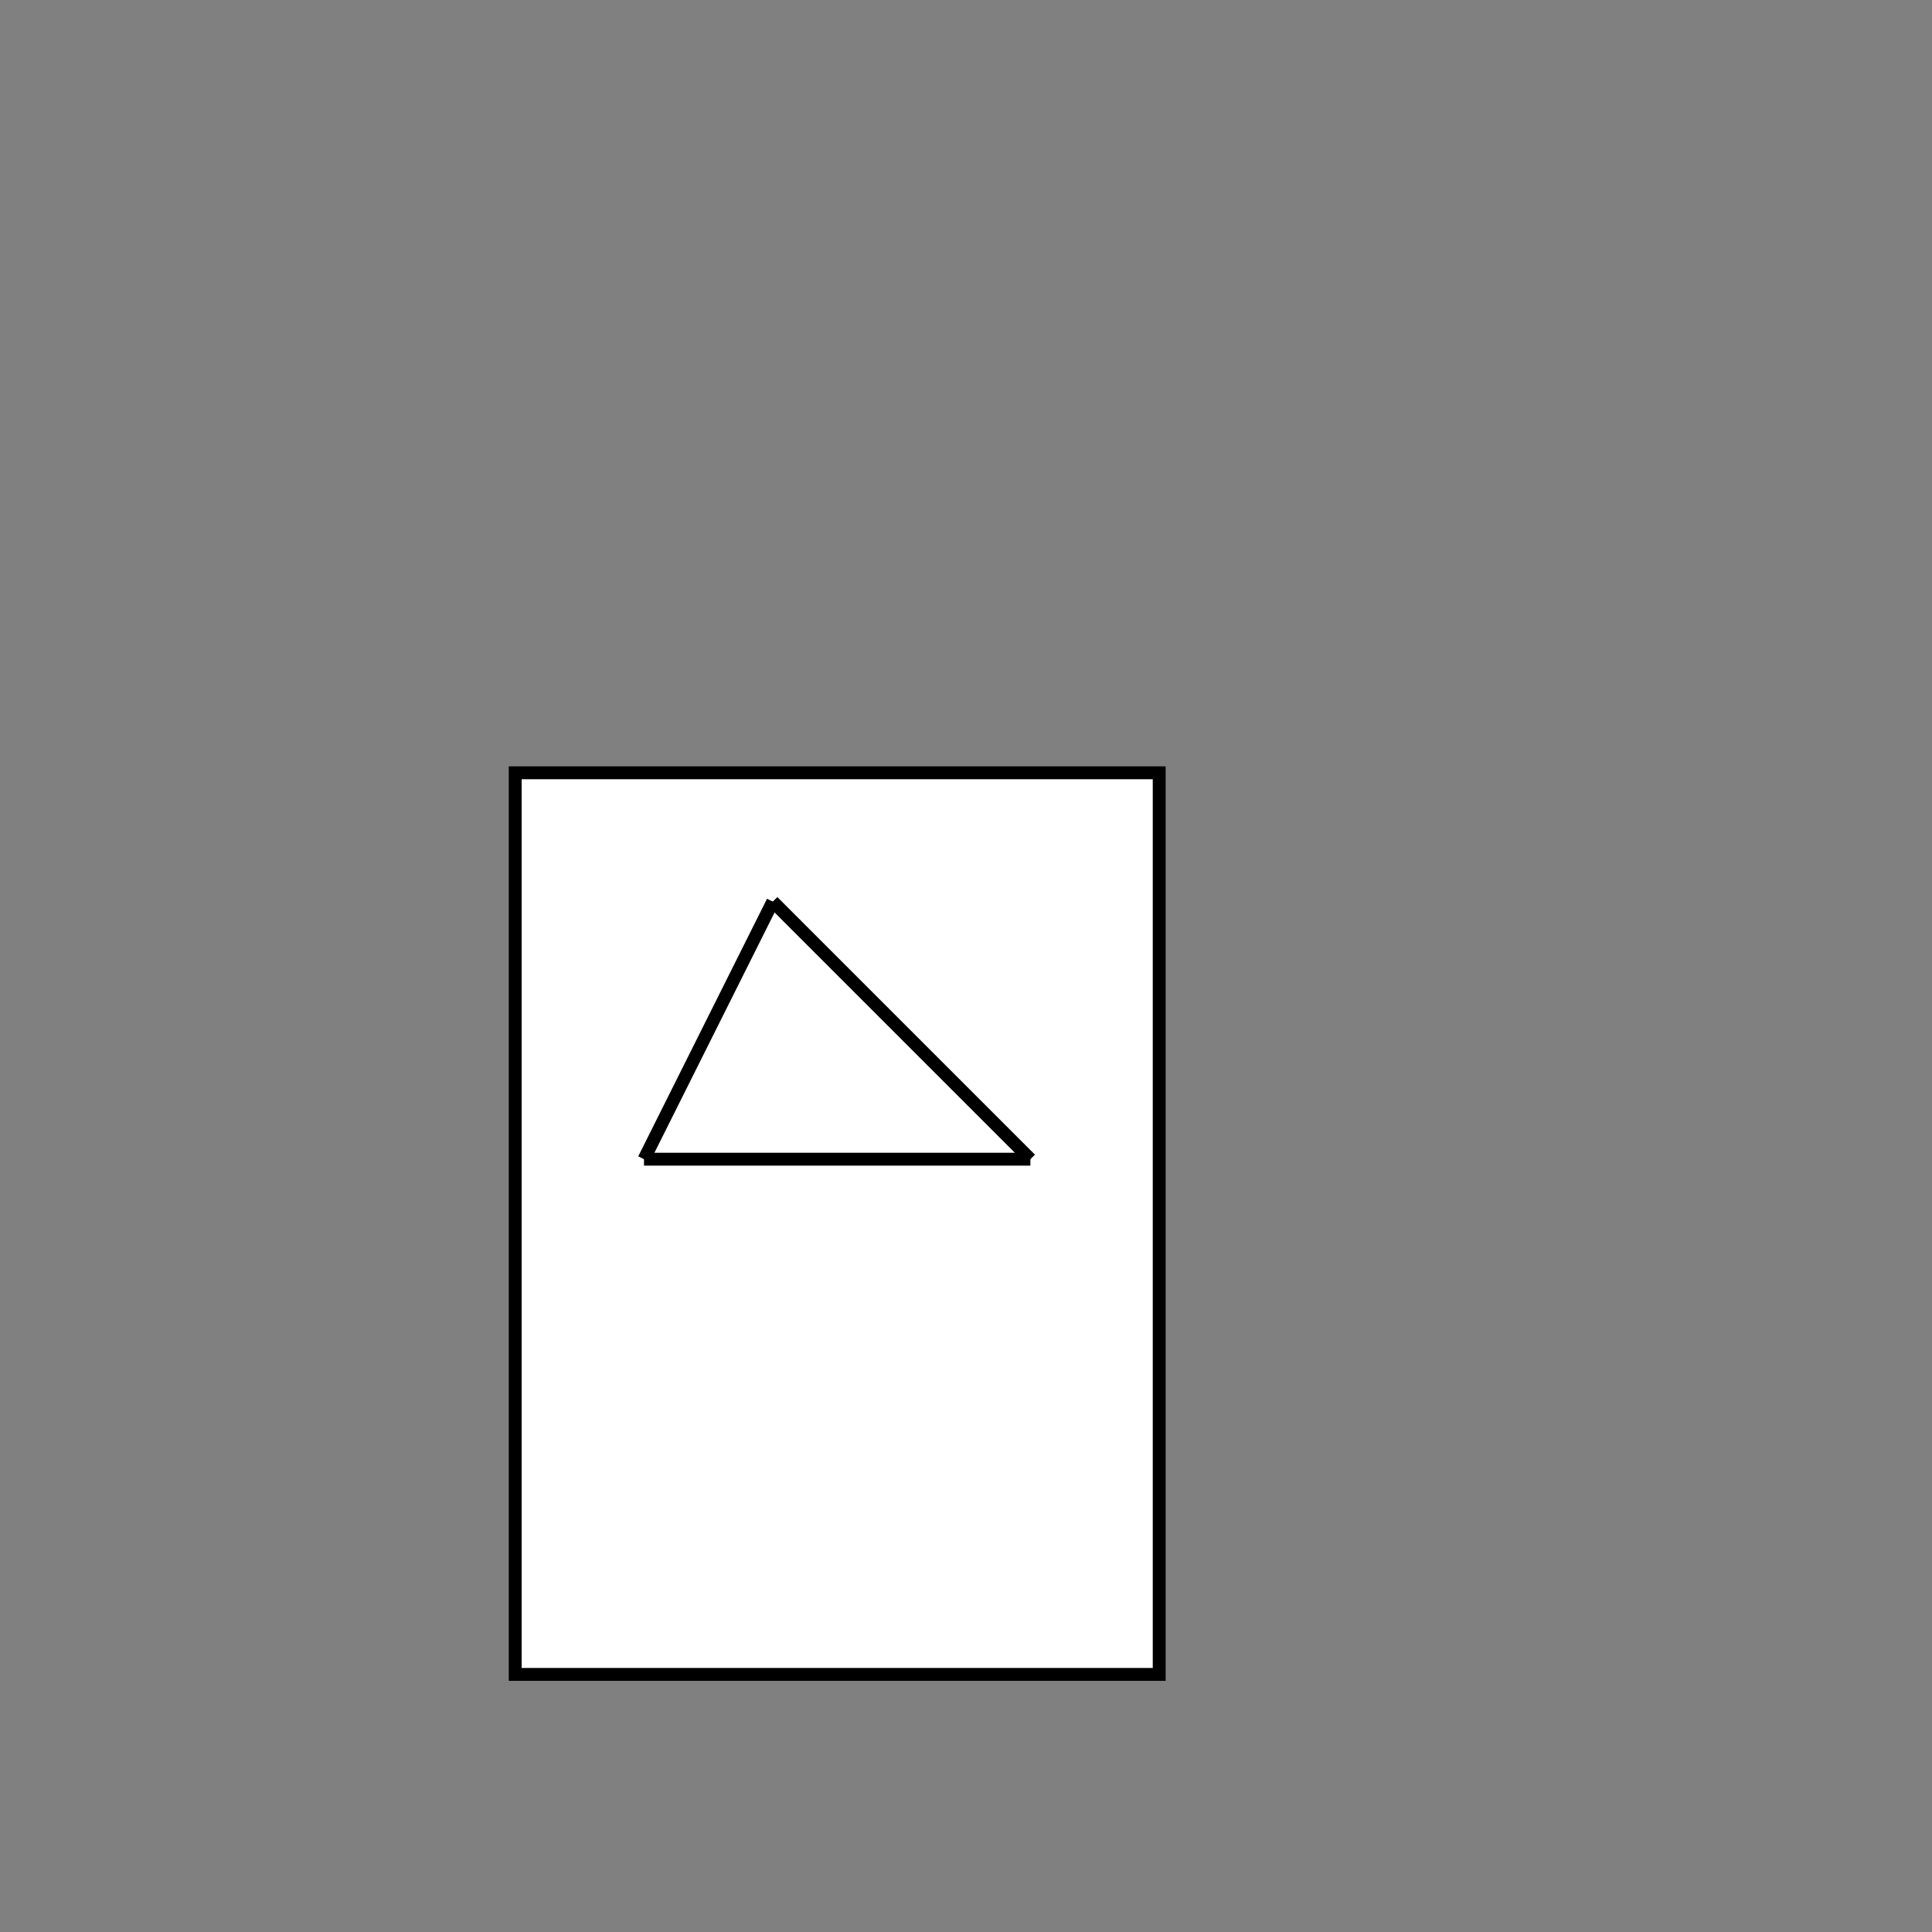 <?xml version="1.0" encoding="UTF-8"?>
<!DOCTYPE svg PUBLIC "-//W3C//DTD SVG 1.1//EN" "http://www.w3.org/Graphics/SVG/1.1/DTD/svg11.dtd">
<svg version="1.1" xmlns="http://www.w3.org/2000/svg" xmlns:xlink="http://www.w3.org/1999/xlink" x="0" y="0" width="150" height="150" viewBox="0, 0, 150, 150">
  <rect x="0" y="0" width="150" height="150" fill="#808080" stroke="none"/>
  <g id="shapes">
    <g>
      <path d="M40,60 L90,60 L90,130 L40,130 L40,60 z" fill="#FFFFFF"/>
      <path d="M40,60 L90,60 L90,130 L40,130 L40,60 z" fill-opacity="0" stroke="#000000" stroke-width="1"/>
    </g>
    <path d="M60,70 L80,90" fill-opacity="0" stroke="#000000" stroke-width="1"/>
    <path d="M80,90 L50,90" fill-opacity="0" stroke="#000000" stroke-width="1"/>
    <path d="M50,90 L60,70" fill-opacity="0" stroke="#000000" stroke-width="1"/>
  </g>
  <!--<g id="t" fill-opacity="0" stroke="#000000" stroke-width="1">-->
    <!--<path d="M58.31,86.02 L59.36,84.4 L60.46,82.8 L61.61,81.22 L62.8,79.65 L64.03,78.1 L65.3,76.58 L66.6,75.07 L67.94,73.59 L69.31,72.14 L70.71,70.71 L72.14,69.31 L73.59,67.94 L75.07,66.6 L76.58,65.3 L78.1,64.03 L79.65,62.8 L81.22,61.61 L82.8,60.46 L84.4,59.36 L86.02,58.31 L87.66,57.31 L89.31,56.36 L90.97,55.46 L92.65,54.63 L94.34,53.85 L95.41,55.71 L96.52,57.58 L97.65,59.46 L98.81,61.35 L100.0,63.25 L101.21,65.15 L102.45,67.05 L103.71,68.96 L105.0,70.88 L106.3,72.8 L107.63,74.73 L108.98,76.66 L110.34,78.59 L111.73,80.52 L113.14,82.46 L114.56,84.4 L116.0,86.35 L117.46,88.29 L118.93,90.24 L120.42,92.2 L121.92,94.15 L123.43,96.1 L124.96,98.06 L126.51,100.02 L128.06,101.98 L129.63,103.94 L131.21,105.91 L132.8,107.87 L134.4,109.84 L136.01,111.8 L137.64,113.77 L139.27,115.74 L140.91,117.71 L142.56,119.68 L144.22,121.66 L143.12,122.0 L142.04,122.38 L140.98,122.78 L139.94,123.22 L138.92,123.69 L137.93,124.19 L136.95,124.72 L136.0,125.28 L135.07,125.87 L134.16,126.49 L133.28,127.14 L132.42,127.81 L131.59,128.51 L130.78,129.24 L130.0,130.0 L129.24,130.78 L128.51,131.59 L127.81,132.42 L127.14,133.28 L126.49,134.16 L125.87,135.07 L125.28,136.0 L124.72,136.95 L124.19,137.93 L123.69,138.92 L121.75,137.2 L119.82,135.48 L117.88,133.78 L115.95,132.08 L114.02,130.38 L112.09,128.7 L110.16,127.03 L108.24,125.36 L106.32,123.71 L104.4,122.07 L102.49,120.43 L100.58,118.81 L98.67,117.2 L96.77,115.6 L94.87,114.02 L92.97,112.45 L91.08,110.89 L89.2,109.34 L87.32,107.81 L85.44,106.3 L83.57,104.8 L81.71,103.32 L79.85,101.86 L78.0,100.42 L76.16,98.99 L74.32,97.59 L72.5,96.21 L70.68,94.85 L68.88,93.51 L67.08,92.2 L65.3,90.91 L63.53,89.64 L61.77,88.41 L60.03,87.2 L58.31,86.02"/>-->
    <!--<path d="M78.1,78.1 L79.98,78.3 L81.86,78.53 L83.74,78.82 L85.62,79.14 L87.5,79.51 L89.38,79.92 L91.26,80.38 L93.14,80.88 L95.02,81.41 L96.9,81.99 L98.78,82.6 L100.66,83.26 L102.54,83.95 L104.42,84.68 L106.3,85.44"/>-->
    <!--<path d="M106.3,85.44 L105.0,86.16 L103.71,86.93 L102.45,87.73 L101.21,88.57 L100.0,89.44 L98.81,90.35 L97.65,91.3 L96.52,92.28 L95.41,93.3 L94.34,94.34 L93.3,95.41 L92.28,96.52 L91.3,97.65 L90.35,98.81 L89.44,100.0"/>-->
    <!--<path d="M89.44,100.0 L88.34,98.17 L87.26,96.34 L86.2,94.51 L85.18,92.68 L84.18,90.85 L83.22,89.02 L82.28,87.2 L81.38,85.37 L80.51,83.55 L79.67,81.73 L78.87,79.92 L78.1,78.1"/>-->
    <!--<path d="M36.06,72.8"/>-->
  <!--</g>-->
</svg>
